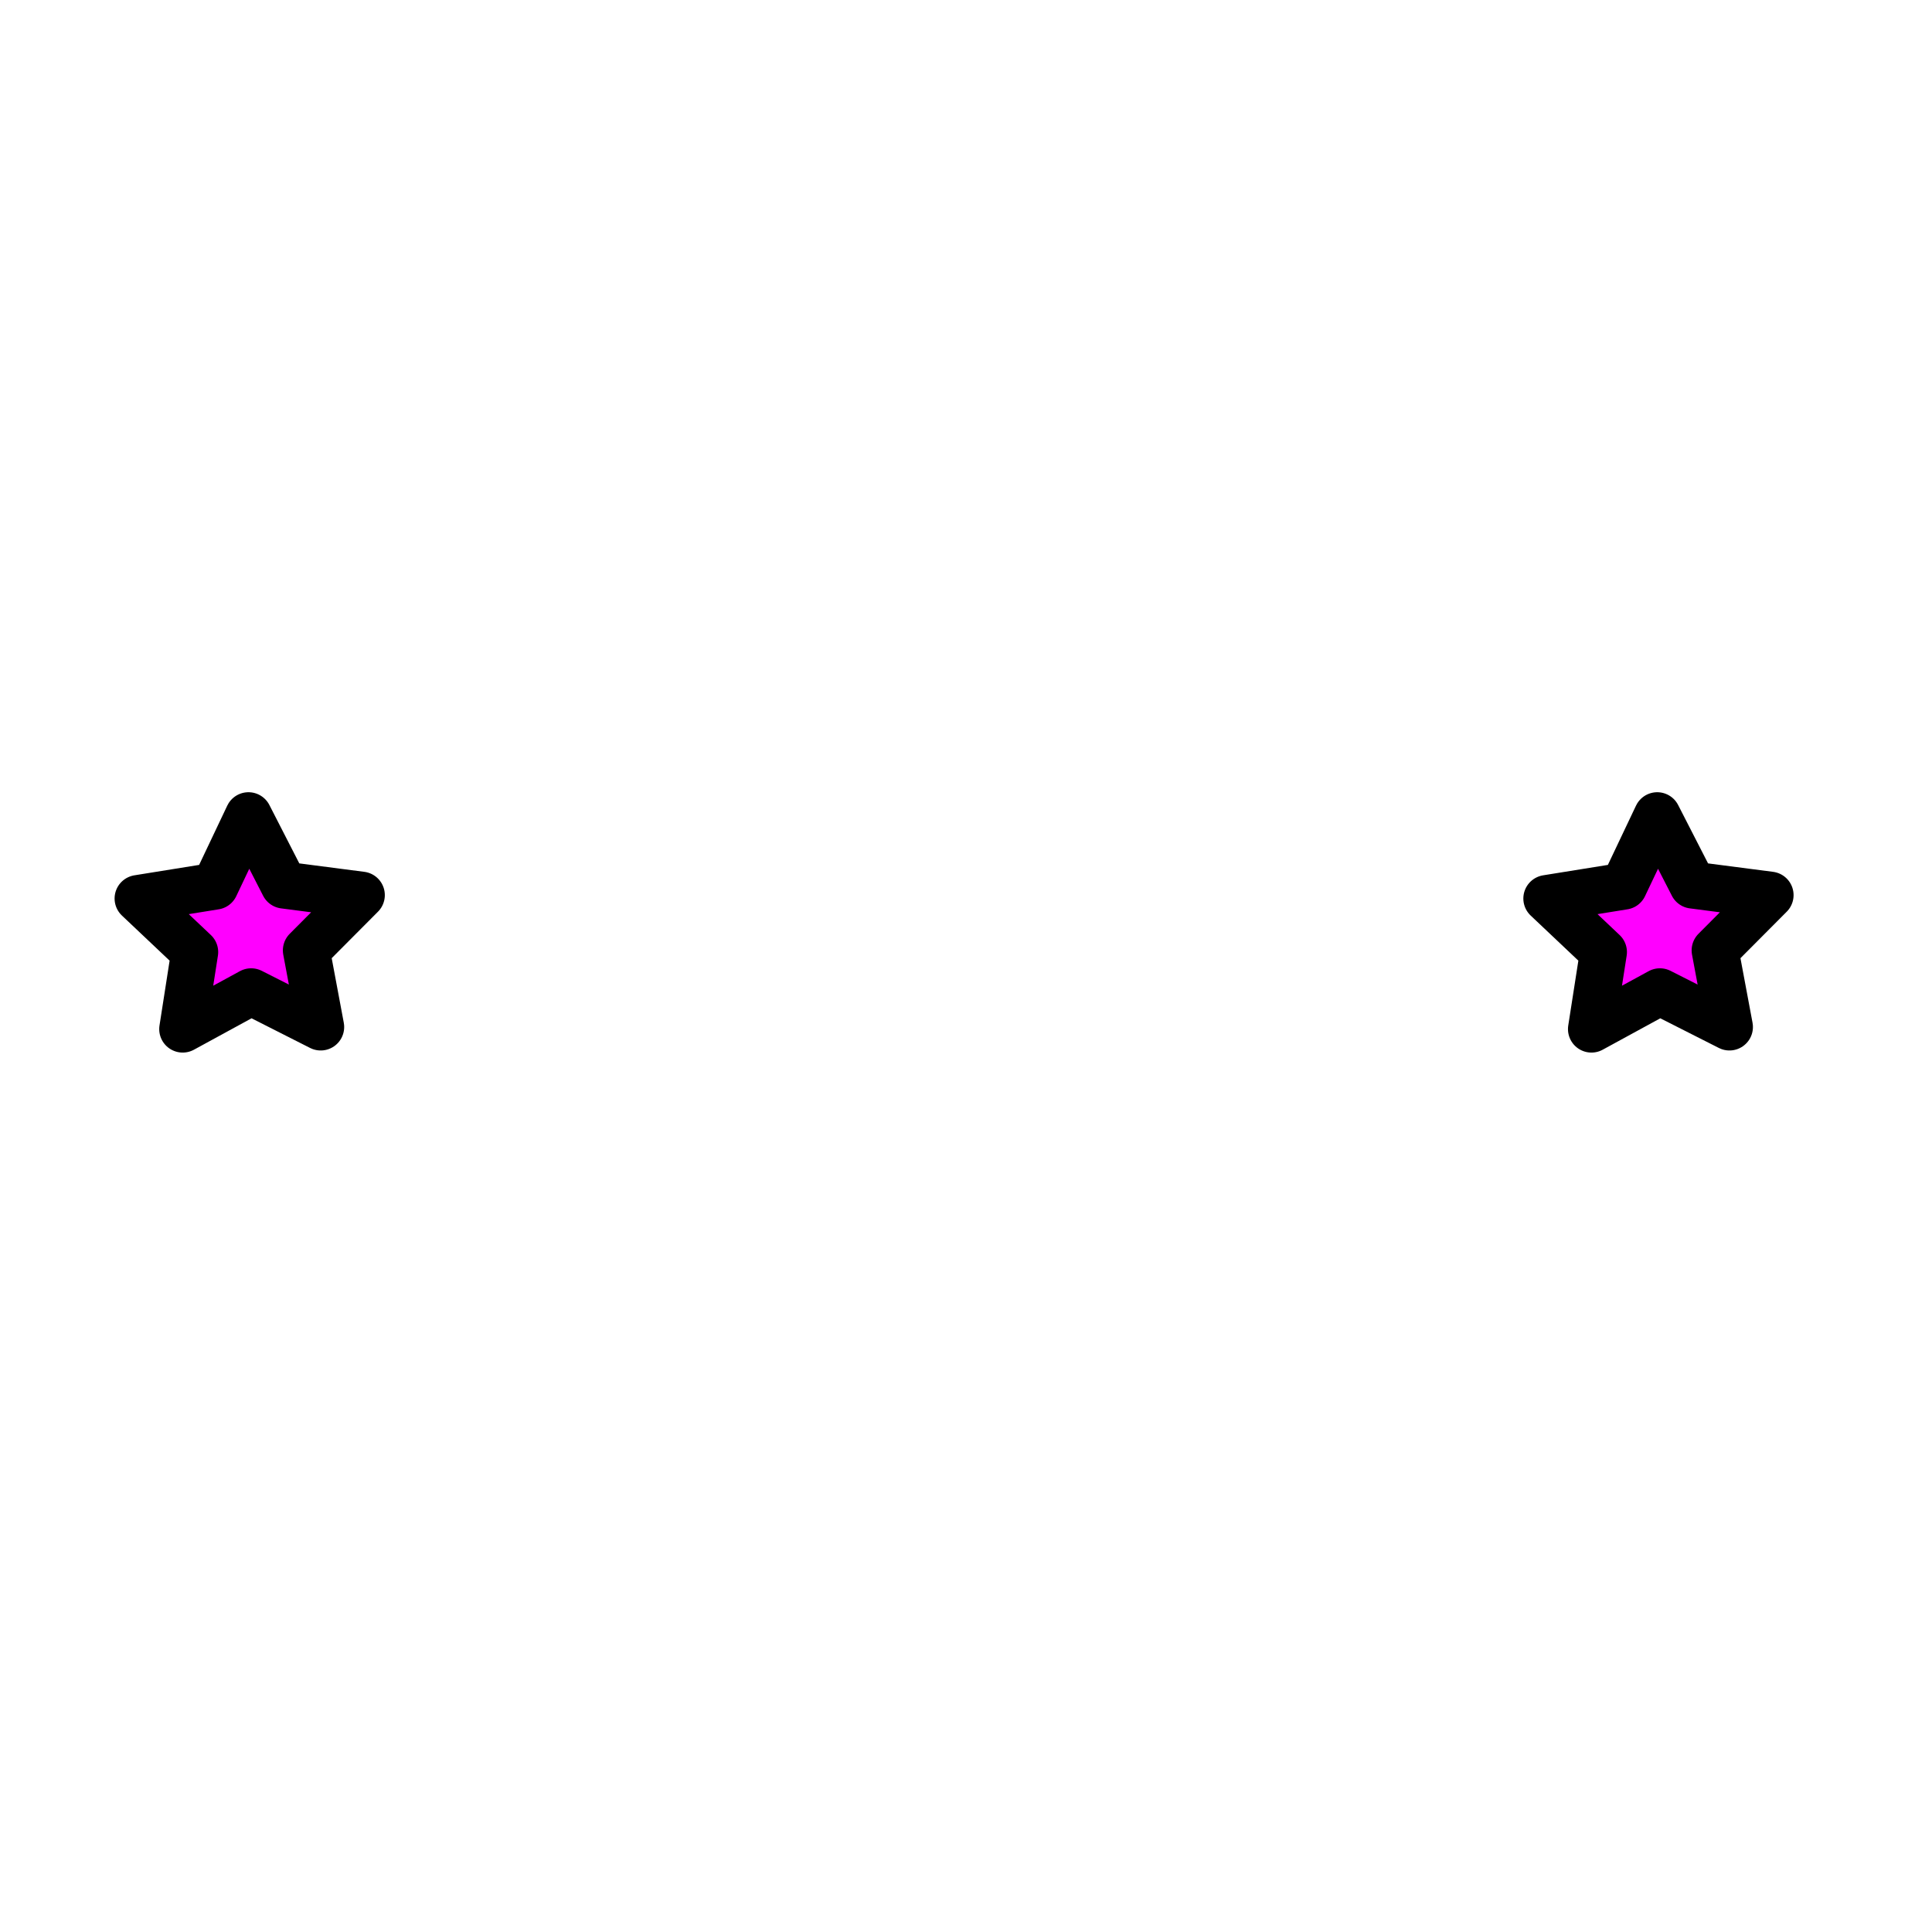 <?xml version="1.0" encoding="utf-8"?>
<!-- Generator: Adobe Illustrator 15.1.0, SVG Export Plug-In . SVG Version: 6.00 Build 0)  -->
<!DOCTYPE svg PUBLIC "-//W3C//DTD SVG 1.1//EN" "http://www.w3.org/Graphics/SVG/1.1/DTD/svg11.dtd">
<svg version="1.1" id="Layer_1" xmlns="http://www.w3.org/2000/svg" xmlns:xlink="http://www.w3.org/1999/xlink" x="0px" y="0px"
	 width="288px" height="288px" viewBox="396 217 288 288" enable-background="new 396 217 288 288" xml:space="preserve">
<g>
	
		<polygon fill="#FF00FF" stroke="#000000" stroke-width="7" stroke-linecap="round" stroke-linejoin="round" stroke-miterlimit="10" points="
		443.806,370.093 433.438,364.842 423.235,370.406 425.026,358.923 416.582,350.939 428.056,349.093 433.04,338.595 
		438.341,348.938 449.865,350.434 441.667,358.67 	"/>
	
		<polygon fill="#FF00FF" stroke="#000000" stroke-width="7" stroke-linecap="round" stroke-linejoin="round" stroke-miterlimit="10" points="
		653.806,370.093 643.438,364.842 633.235,370.406 635.025,358.923 626.582,350.939 638.056,349.093 643.04,338.595 
		648.341,348.938 659.865,350.434 651.668,358.67 	"/>
</g>
</svg>
